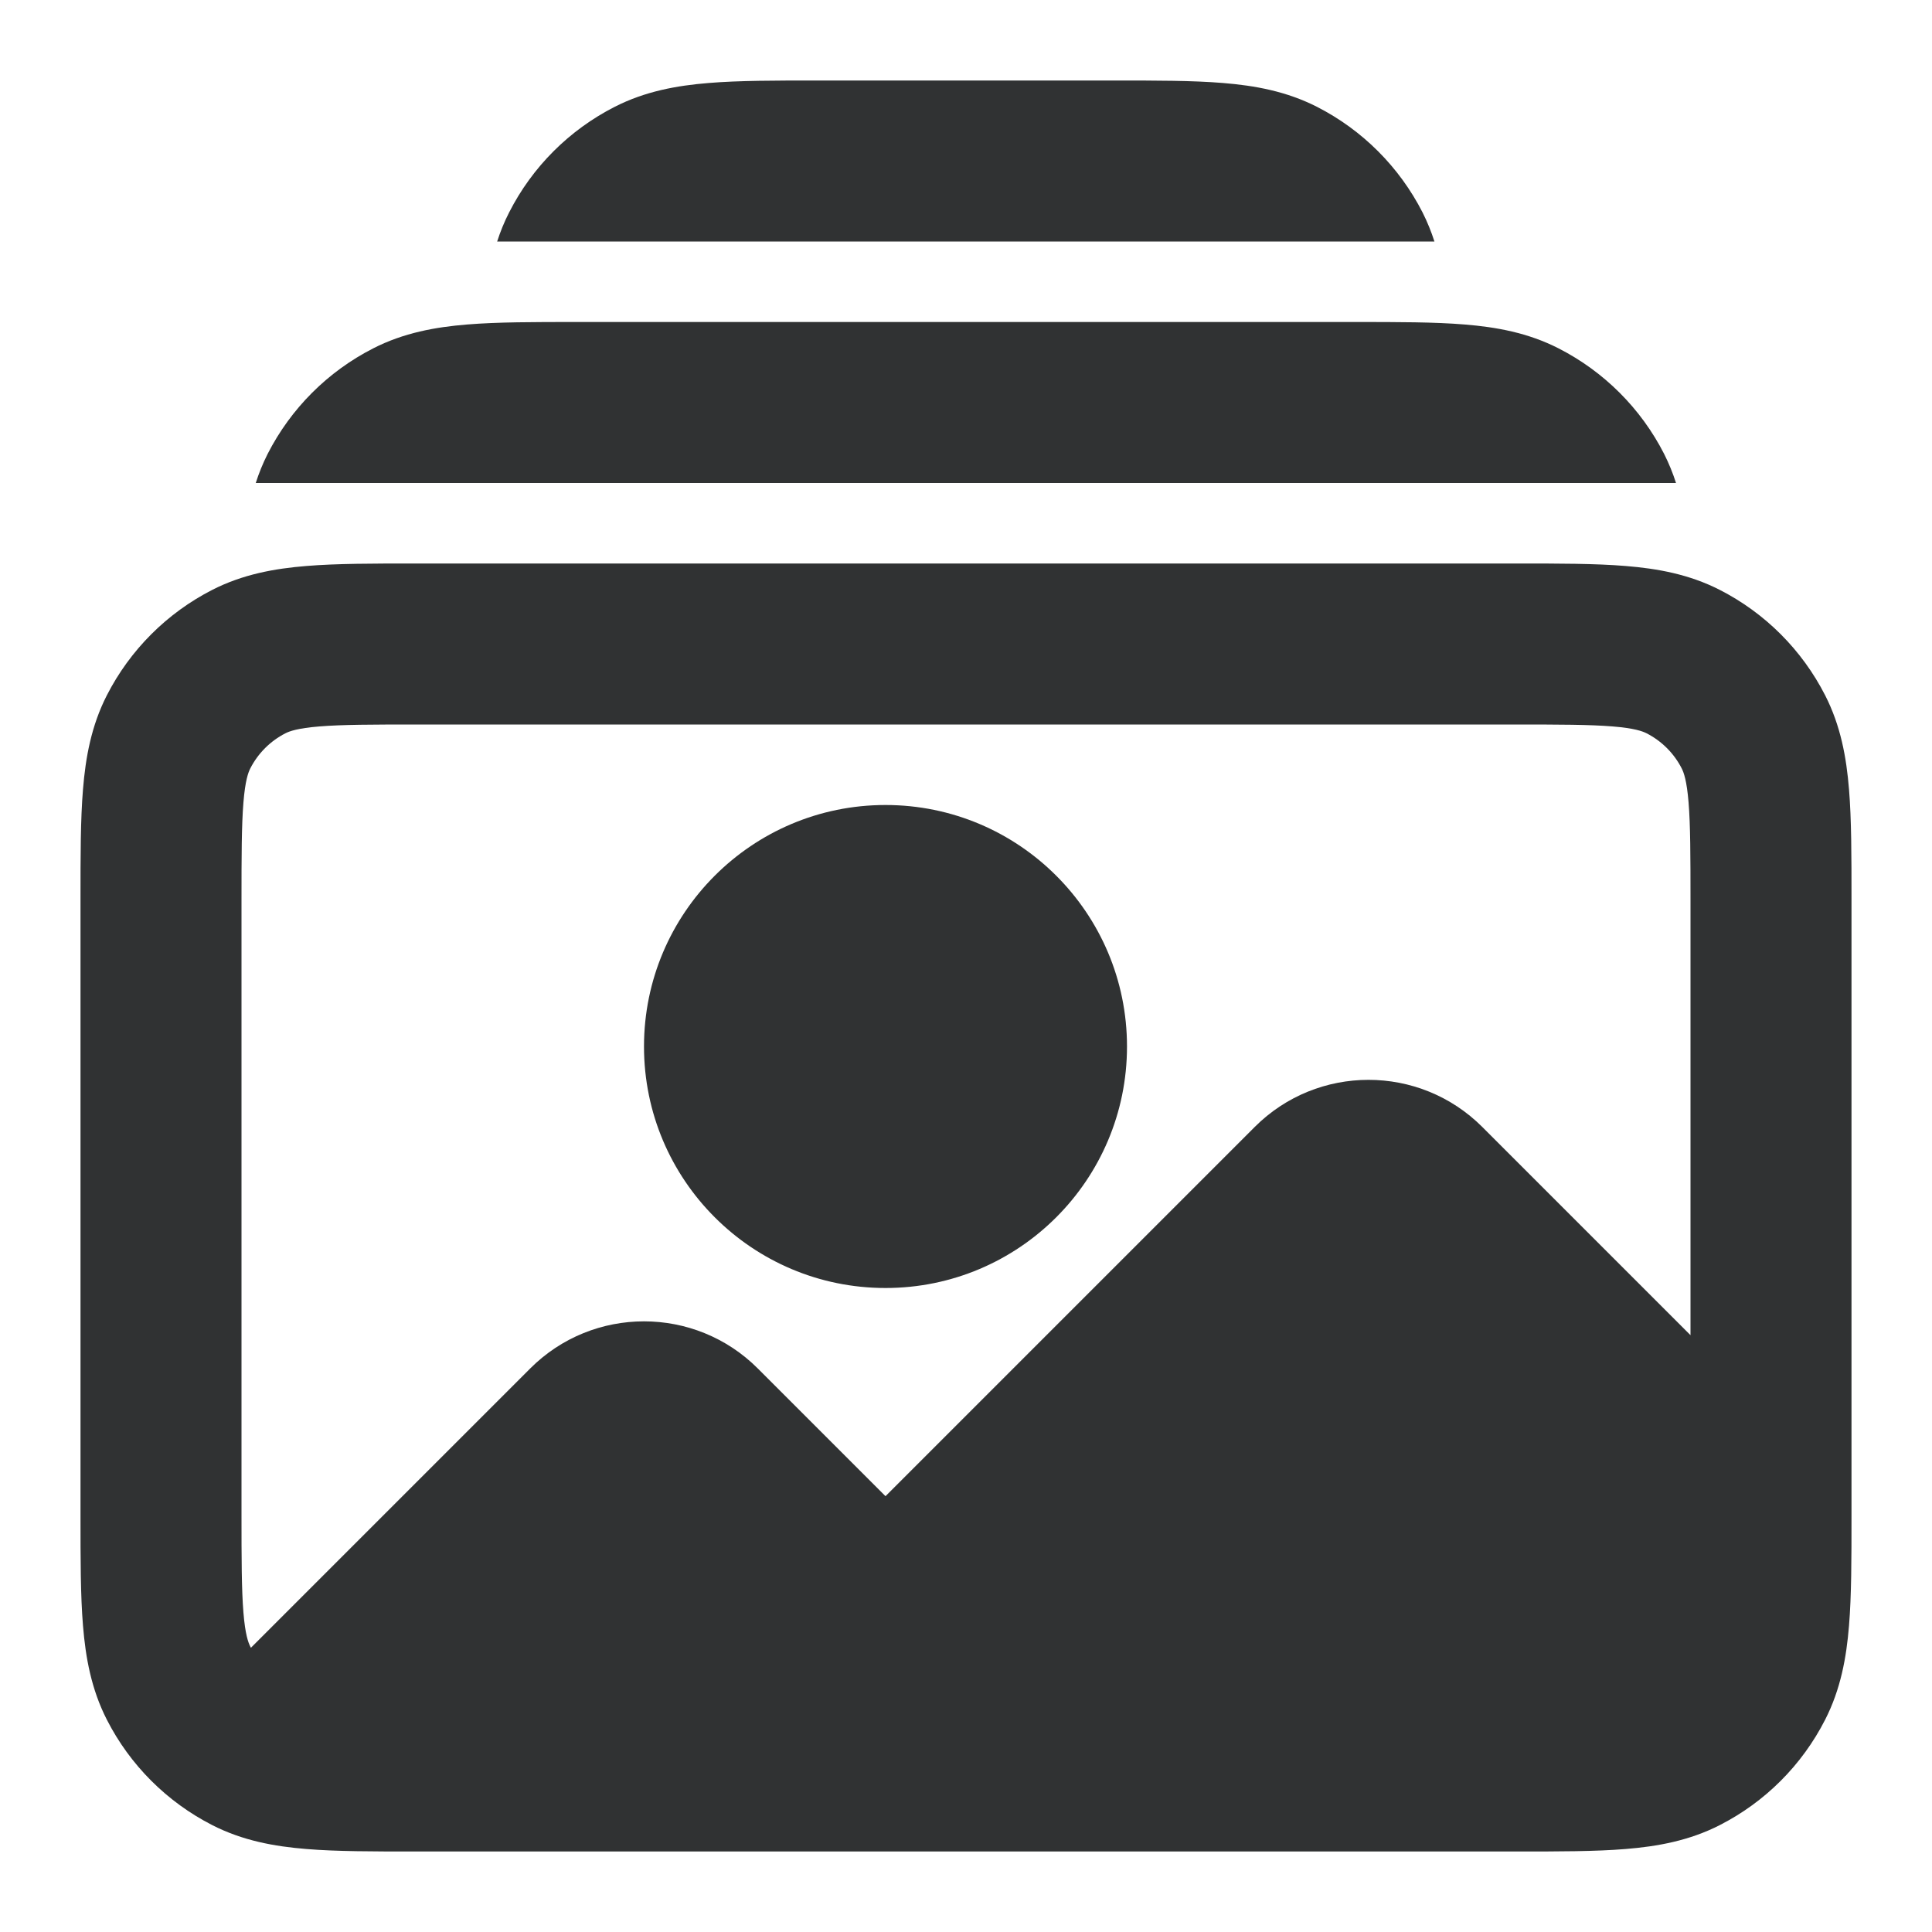 <svg width="24" height="24" viewBox="0 0 24 24" fill="none" xmlns="http://www.w3.org/2000/svg">
    <path
        d="M10.159 1H13.836C14.363 1 14.818 1 15.193 1.031C15.588 1.063 15.981 1.134 16.36 1.327C16.924 1.615 17.383 2.074 17.671 2.638C17.731 2.757 17.78 2.878 17.819 3H6.176C6.215 2.878 6.264 2.757 6.325 2.638C6.612 2.074 7.071 1.615 7.636 1.327C8.014 1.134 8.407 1.063 8.803 1.031C9.177 1 9.632 1 10.159 1Z"
        fill="#303233" />
    <path
        d="M16.837 4H7.16C6.633 4 6.178 4 5.803 4.031C5.408 4.063 5.015 4.134 4.637 4.327C4.072 4.615 3.613 5.074 3.325 5.638C3.265 5.757 3.216 5.878 3.177 6H20.82C20.781 5.878 20.732 5.757 20.672 5.638C20.384 5.074 19.925 4.615 19.36 4.327C18.982 4.134 18.589 4.063 18.194 4.031C17.819 4 17.364 4 16.837 4Z"
        fill="#303233" />
    <path fill-rule="evenodd" clip-rule="evenodd"
        d="M8 13C8 11.343 9.343 10 11 10C12.657 10 14 11.343 14 13C14 14.657 12.657 16 11 16C9.343 16 8 14.657 8 13Z"
        fill="#303233" />
    <path fill-rule="evenodd" clip-rule="evenodd"
        d="M5.161 7H18.838C19.366 7 19.82 7 20.195 7.031C20.59 7.063 20.984 7.134 21.362 7.327C21.927 7.615 22.385 8.074 22.673 8.638C22.866 9.016 22.937 9.41 22.969 9.805C23 10.18 23 10.634 23 11.161V18.839C23 19.366 23 19.82 22.969 20.195C22.937 20.59 22.866 20.984 22.673 21.362C22.385 21.927 21.927 22.385 21.362 22.673C20.984 22.866 20.59 22.937 20.195 22.969C19.82 23 19.366 23 18.839 23H5.161C4.634 23 4.18 23 3.805 22.969C3.41 22.937 3.016 22.866 2.638 22.673C2.074 22.385 1.615 21.927 1.327 21.362C1.134 20.984 1.063 20.59 1.031 20.195C1 19.82 1 19.366 1 18.839V11.162C1 10.634 1 10.18 1.031 9.805C1.063 9.41 1.134 9.016 1.327 8.638C1.615 8.074 2.074 7.615 2.638 7.327C3.016 7.134 3.41 7.063 3.805 7.031C4.18 7 4.634 7 5.161 7ZM3.968 9.024C3.696 9.046 3.595 9.084 3.546 9.109C3.358 9.205 3.205 9.358 3.109 9.546C3.084 9.595 3.046 9.696 3.024 9.968C3.001 10.251 3 10.623 3 11.2V18.8C3 19.377 3.001 19.749 3.024 20.032C3.046 20.304 3.084 20.404 3.109 20.454C3.112 20.459 3.114 20.464 3.117 20.469L6.586 17C7.367 16.219 8.633 16.219 9.414 17L11 18.586L15.586 14C16.367 13.219 17.633 13.219 18.414 14L21 16.586V11.2C21 10.623 20.999 10.251 20.976 9.968C20.954 9.696 20.916 9.595 20.891 9.546C20.795 9.358 20.642 9.205 20.454 9.109C20.404 9.084 20.304 9.046 20.032 9.024C19.749 9.001 19.377 9 18.8 9H5.2C4.623 9 4.251 9.001 3.968 9.024Z"
        fill="#303233" />
</svg>
